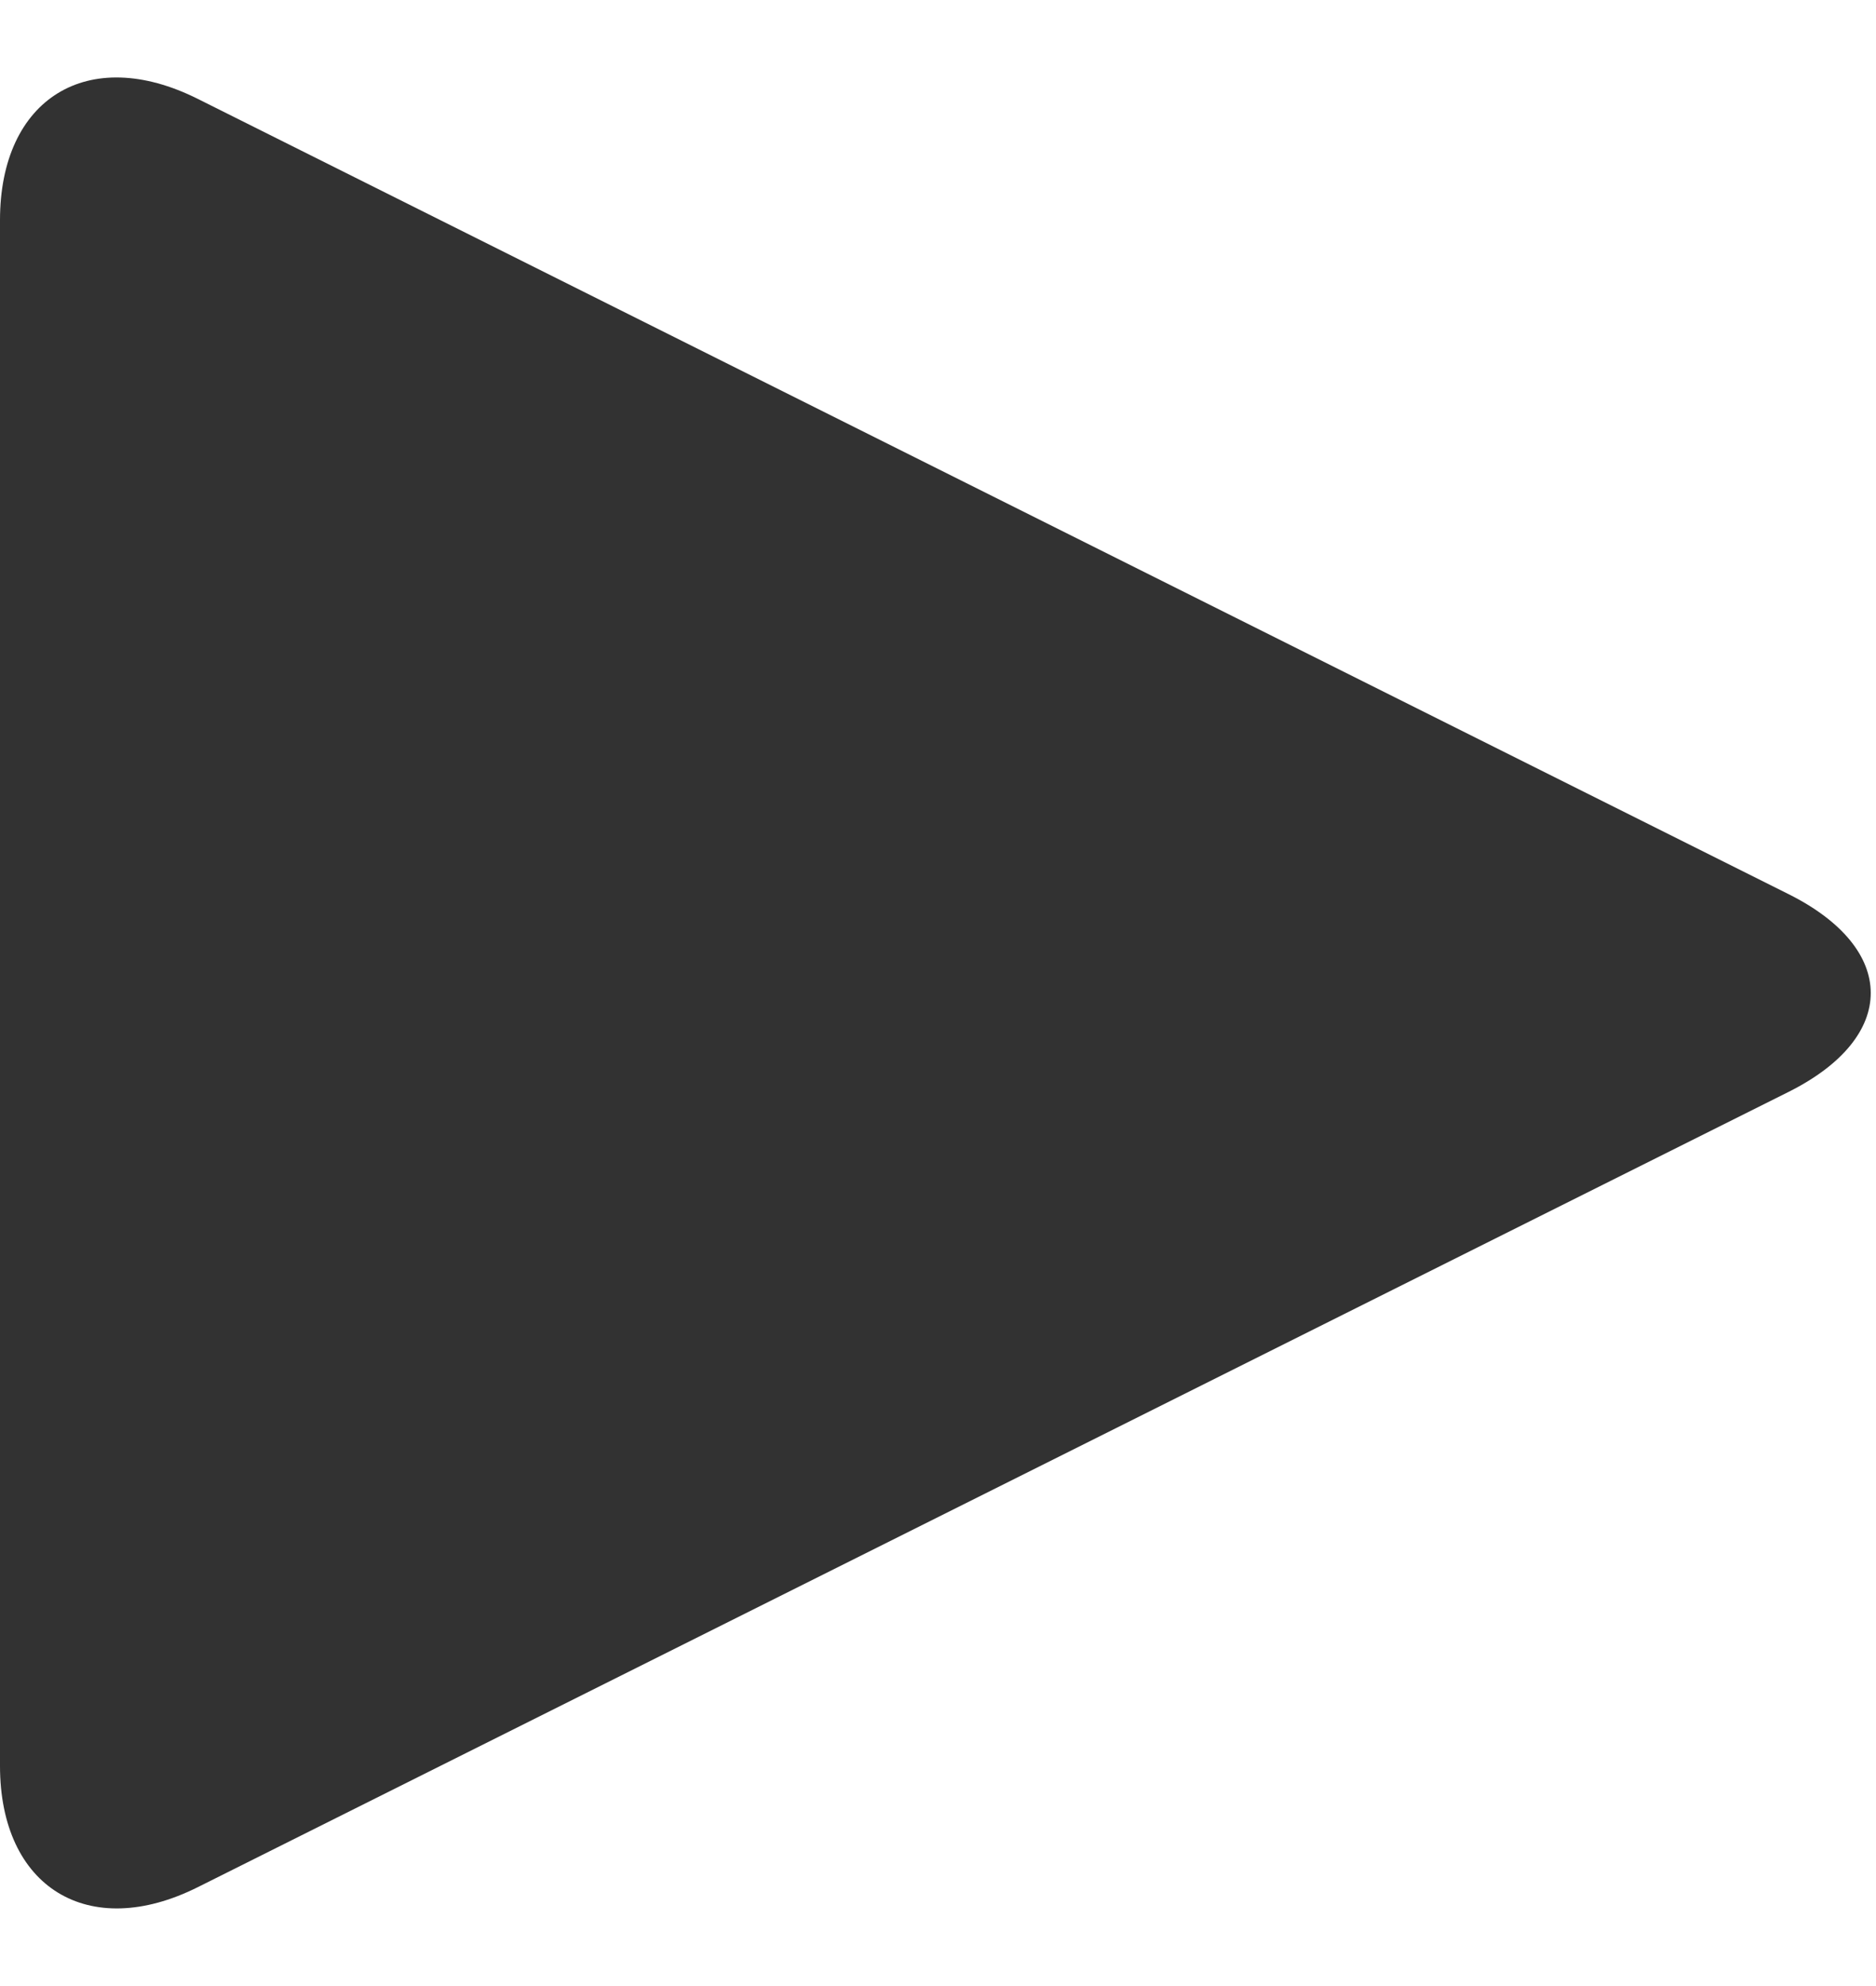 <?xml version="1.0" encoding="UTF-8" standalone="no"?>
<svg width="17px" height="18px" viewBox="0 0 17 18" version="1.1" xmlns="http://www.w3.org/2000/svg" xmlns:xlink="http://www.w3.org/1999/xlink">
    <!-- Generator: Sketch 3.8.3 (29802) - http://www.bohemiancoding.com/sketch -->
    <title>Play</title>
    <desc>Created with Sketch.</desc>
    <defs></defs>
    <g id="Page-2" stroke="none" stroke-width="1" fill="none" fill-rule="evenodd">
        <g id="Group-3" transform="translate(-6, -6)" fill="#323232">
            <g id="Play_B">
                <path d="M6,7.995 C6,6.893 6.797,6.398 7.792,6.896 L22.208,14.104 C23.198,14.599 23.203,15.398 22.208,15.896 L7.792,23.104 C6.802,23.599 6,23.107 6,22.005 L6,7.995 Z" id="Play"></path>
            </g>
        </g>
    </g>
</svg>